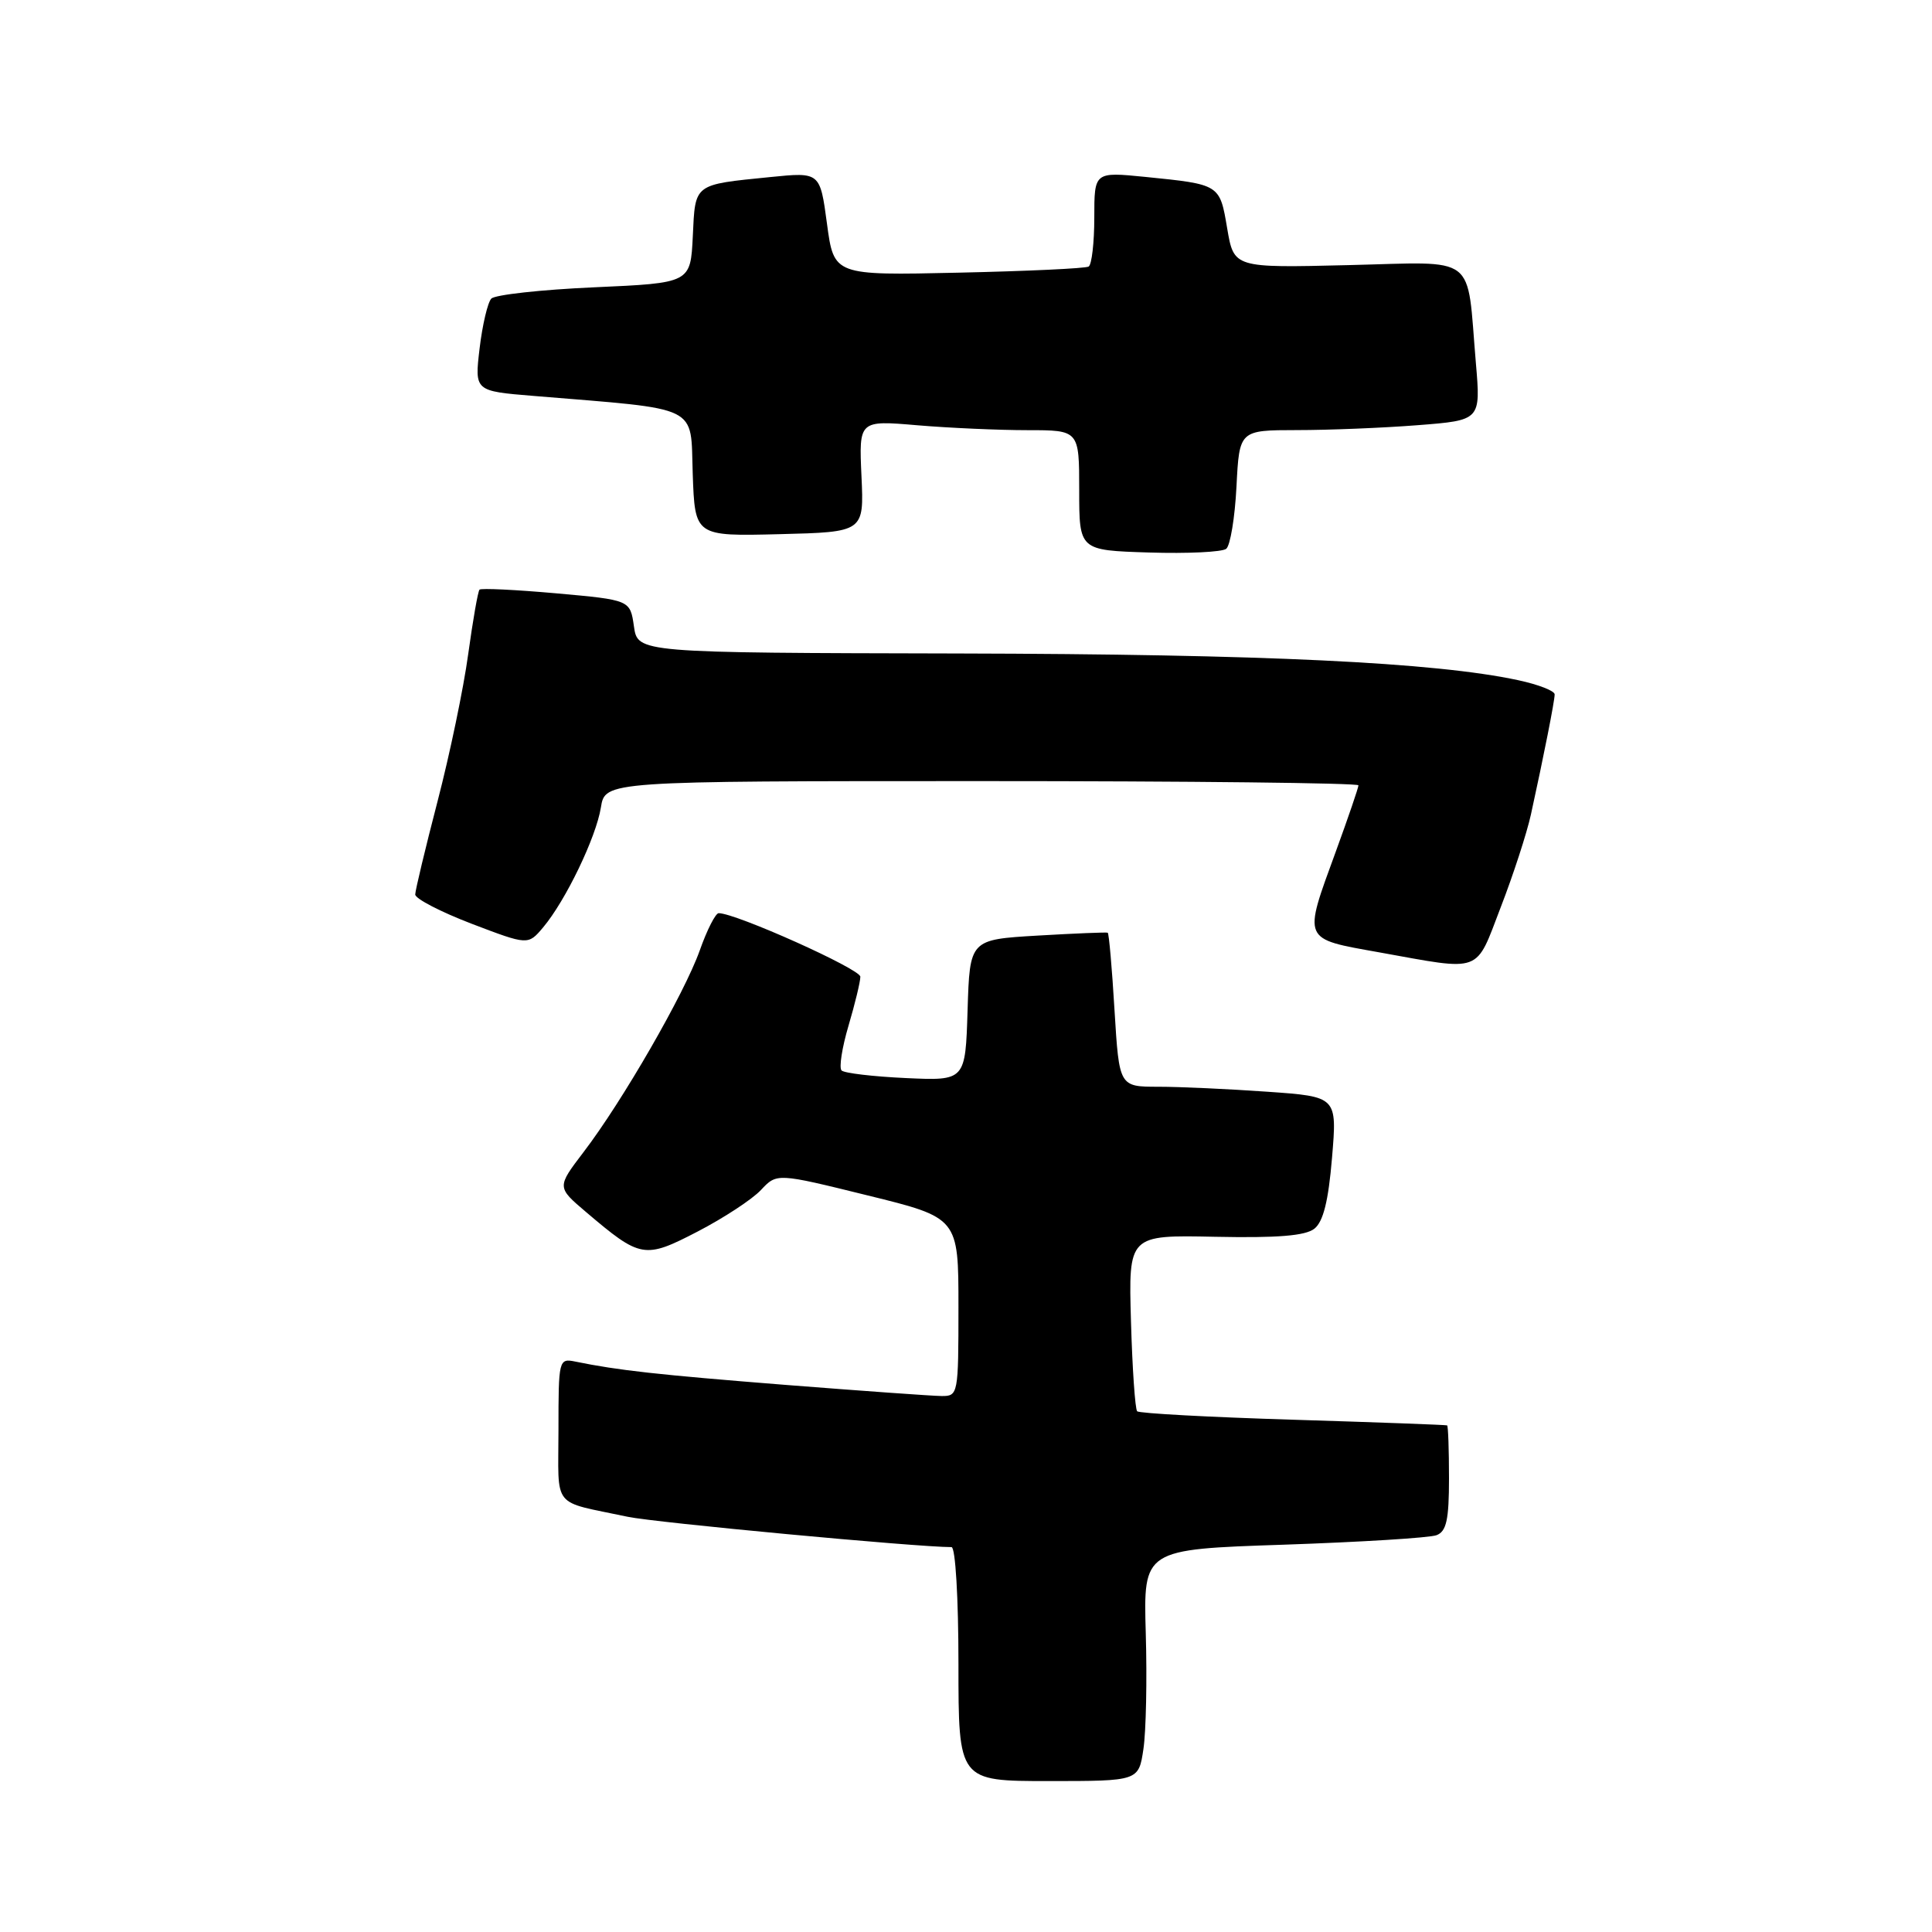 <?xml version="1.0" encoding="UTF-8" standalone="no"?>
<!DOCTYPE svg PUBLIC "-//W3C//DTD SVG 1.1//EN" "http://www.w3.org/Graphics/SVG/1.1/DTD/svg11.dtd" >
<svg xmlns="http://www.w3.org/2000/svg" xmlns:xlink="http://www.w3.org/1999/xlink" version="1.1" viewBox="0 0 256 256">
 <g >
 <path fill="currentColor"
d=" M 151.51 231.75 C 151.86 229.41 152.00 222.50 151.82 216.40 C 151.50 205.30 151.50 205.30 170.10 204.68 C 180.32 204.33 189.44 203.77 190.35 203.42 C 191.66 202.92 192.00 201.38 192.00 195.89 C 192.00 192.10 191.89 188.94 191.75 188.87 C 191.61 188.80 182.42 188.46 171.33 188.12 C 160.24 187.78 150.95 187.28 150.68 187.00 C 150.41 186.72 150.04 181.36 149.86 175.07 C 149.53 163.64 149.53 163.64 161.01 163.88 C 169.27 164.05 172.97 163.75 174.16 162.81 C 175.34 161.88 176.02 159.15 176.50 153.41 C 177.18 145.31 177.18 145.31 167.94 144.66 C 162.85 144.30 156.35 144.00 153.50 144.00 C 148.30 144.00 148.30 144.00 147.68 133.87 C 147.35 128.29 146.94 123.67 146.78 123.59 C 146.63 123.51 142.45 123.68 137.50 123.97 C 128.50 124.50 128.50 124.50 128.21 133.85 C 127.92 143.21 127.92 143.21 120.04 142.85 C 115.71 142.65 111.87 142.20 111.51 141.84 C 111.16 141.49 111.57 138.82 112.43 135.92 C 113.29 133.01 114.00 130.09 114.00 129.42 C 114.00 128.40 97.51 121.00 95.23 121.00 C 94.81 121.00 93.68 123.22 92.72 125.94 C 90.68 131.67 82.48 145.91 77.33 152.65 C 73.78 157.31 73.78 157.31 77.64 160.59 C 84.89 166.75 85.39 166.84 92.45 163.18 C 95.90 161.39 99.67 158.92 100.83 157.68 C 102.94 155.43 102.94 155.43 114.97 158.40 C 127.00 161.36 127.00 161.36 127.00 173.18 C 127.00 184.78 126.96 185.00 124.75 184.98 C 123.51 184.97 114.24 184.30 104.14 183.51 C 87.02 182.15 81.91 181.58 76.25 180.42 C 74.04 179.97 74.00 180.14 74.00 189.46 C 74.00 200.11 72.96 198.81 83.17 200.98 C 86.79 201.75 121.48 205.00 126.08 205.00 C 126.60 205.00 127.00 211.72 127.00 220.50 C 127.00 236.00 127.00 236.00 138.94 236.00 C 150.88 236.00 150.88 236.00 151.51 231.75 Z  M 198.86 120.20 C 200.52 115.91 202.31 110.40 202.85 107.95 C 204.57 100.12 206.00 92.87 206.00 92.01 C 206.00 91.54 203.83 90.70 201.17 90.13 C 190.13 87.76 167.47 86.68 127.00 86.59 C 84.50 86.50 84.50 86.50 84.00 83.00 C 83.50 79.50 83.50 79.50 73.71 78.62 C 68.32 78.14 63.75 77.92 63.54 78.13 C 63.33 78.33 62.66 82.18 62.04 86.67 C 61.43 91.17 59.60 99.94 57.98 106.17 C 56.36 112.40 55.03 117.96 55.02 118.52 C 55.01 119.08 58.37 120.82 62.49 122.40 C 69.97 125.25 69.97 125.25 71.97 122.88 C 74.96 119.32 78.98 110.96 79.62 107.00 C 80.18 103.50 80.18 103.50 130.09 103.50 C 157.54 103.50 180.00 103.75 180.00 104.06 C 180.00 104.37 178.65 108.32 177.00 112.84 C 172.65 124.75 172.48 124.35 182.75 126.19 C 196.56 128.67 195.44 129.09 198.86 120.20 Z  M 163.84 64.47 C 164.22 57.00 164.22 57.00 171.86 56.99 C 176.06 56.99 183.26 56.70 187.85 56.34 C 196.21 55.69 196.21 55.69 195.56 48.09 C 194.31 33.42 196.01 34.72 178.65 35.13 C 163.50 35.50 163.50 35.50 162.61 30.27 C 161.62 24.41 161.67 24.44 151.75 23.44 C 145.00 22.77 145.00 22.77 145.00 28.82 C 145.00 32.16 144.66 35.08 144.25 35.32 C 143.84 35.57 136.07 35.93 127.00 36.13 C 110.50 36.50 110.50 36.50 109.58 29.65 C 108.66 22.80 108.66 22.80 102.08 23.46 C 91.85 24.49 92.13 24.27 91.80 31.30 C 91.50 37.50 91.50 37.50 78.73 38.07 C 71.71 38.38 65.57 39.06 65.10 39.57 C 64.62 40.08 63.92 43.05 63.55 46.16 C 62.88 51.82 62.88 51.82 70.69 52.46 C 93.07 54.31 91.47 53.53 91.79 62.78 C 92.08 71.06 92.08 71.06 103.29 70.78 C 114.49 70.50 114.49 70.50 114.15 63.10 C 113.81 55.69 113.81 55.69 121.55 56.35 C 125.82 56.71 132.38 57.00 136.15 57.00 C 143.00 57.00 143.00 57.00 143.00 64.96 C 143.00 72.92 143.00 72.92 152.25 73.21 C 157.34 73.37 161.94 73.15 162.48 72.72 C 163.02 72.29 163.63 68.58 163.84 64.47 Z "/>
</g>
</svg>